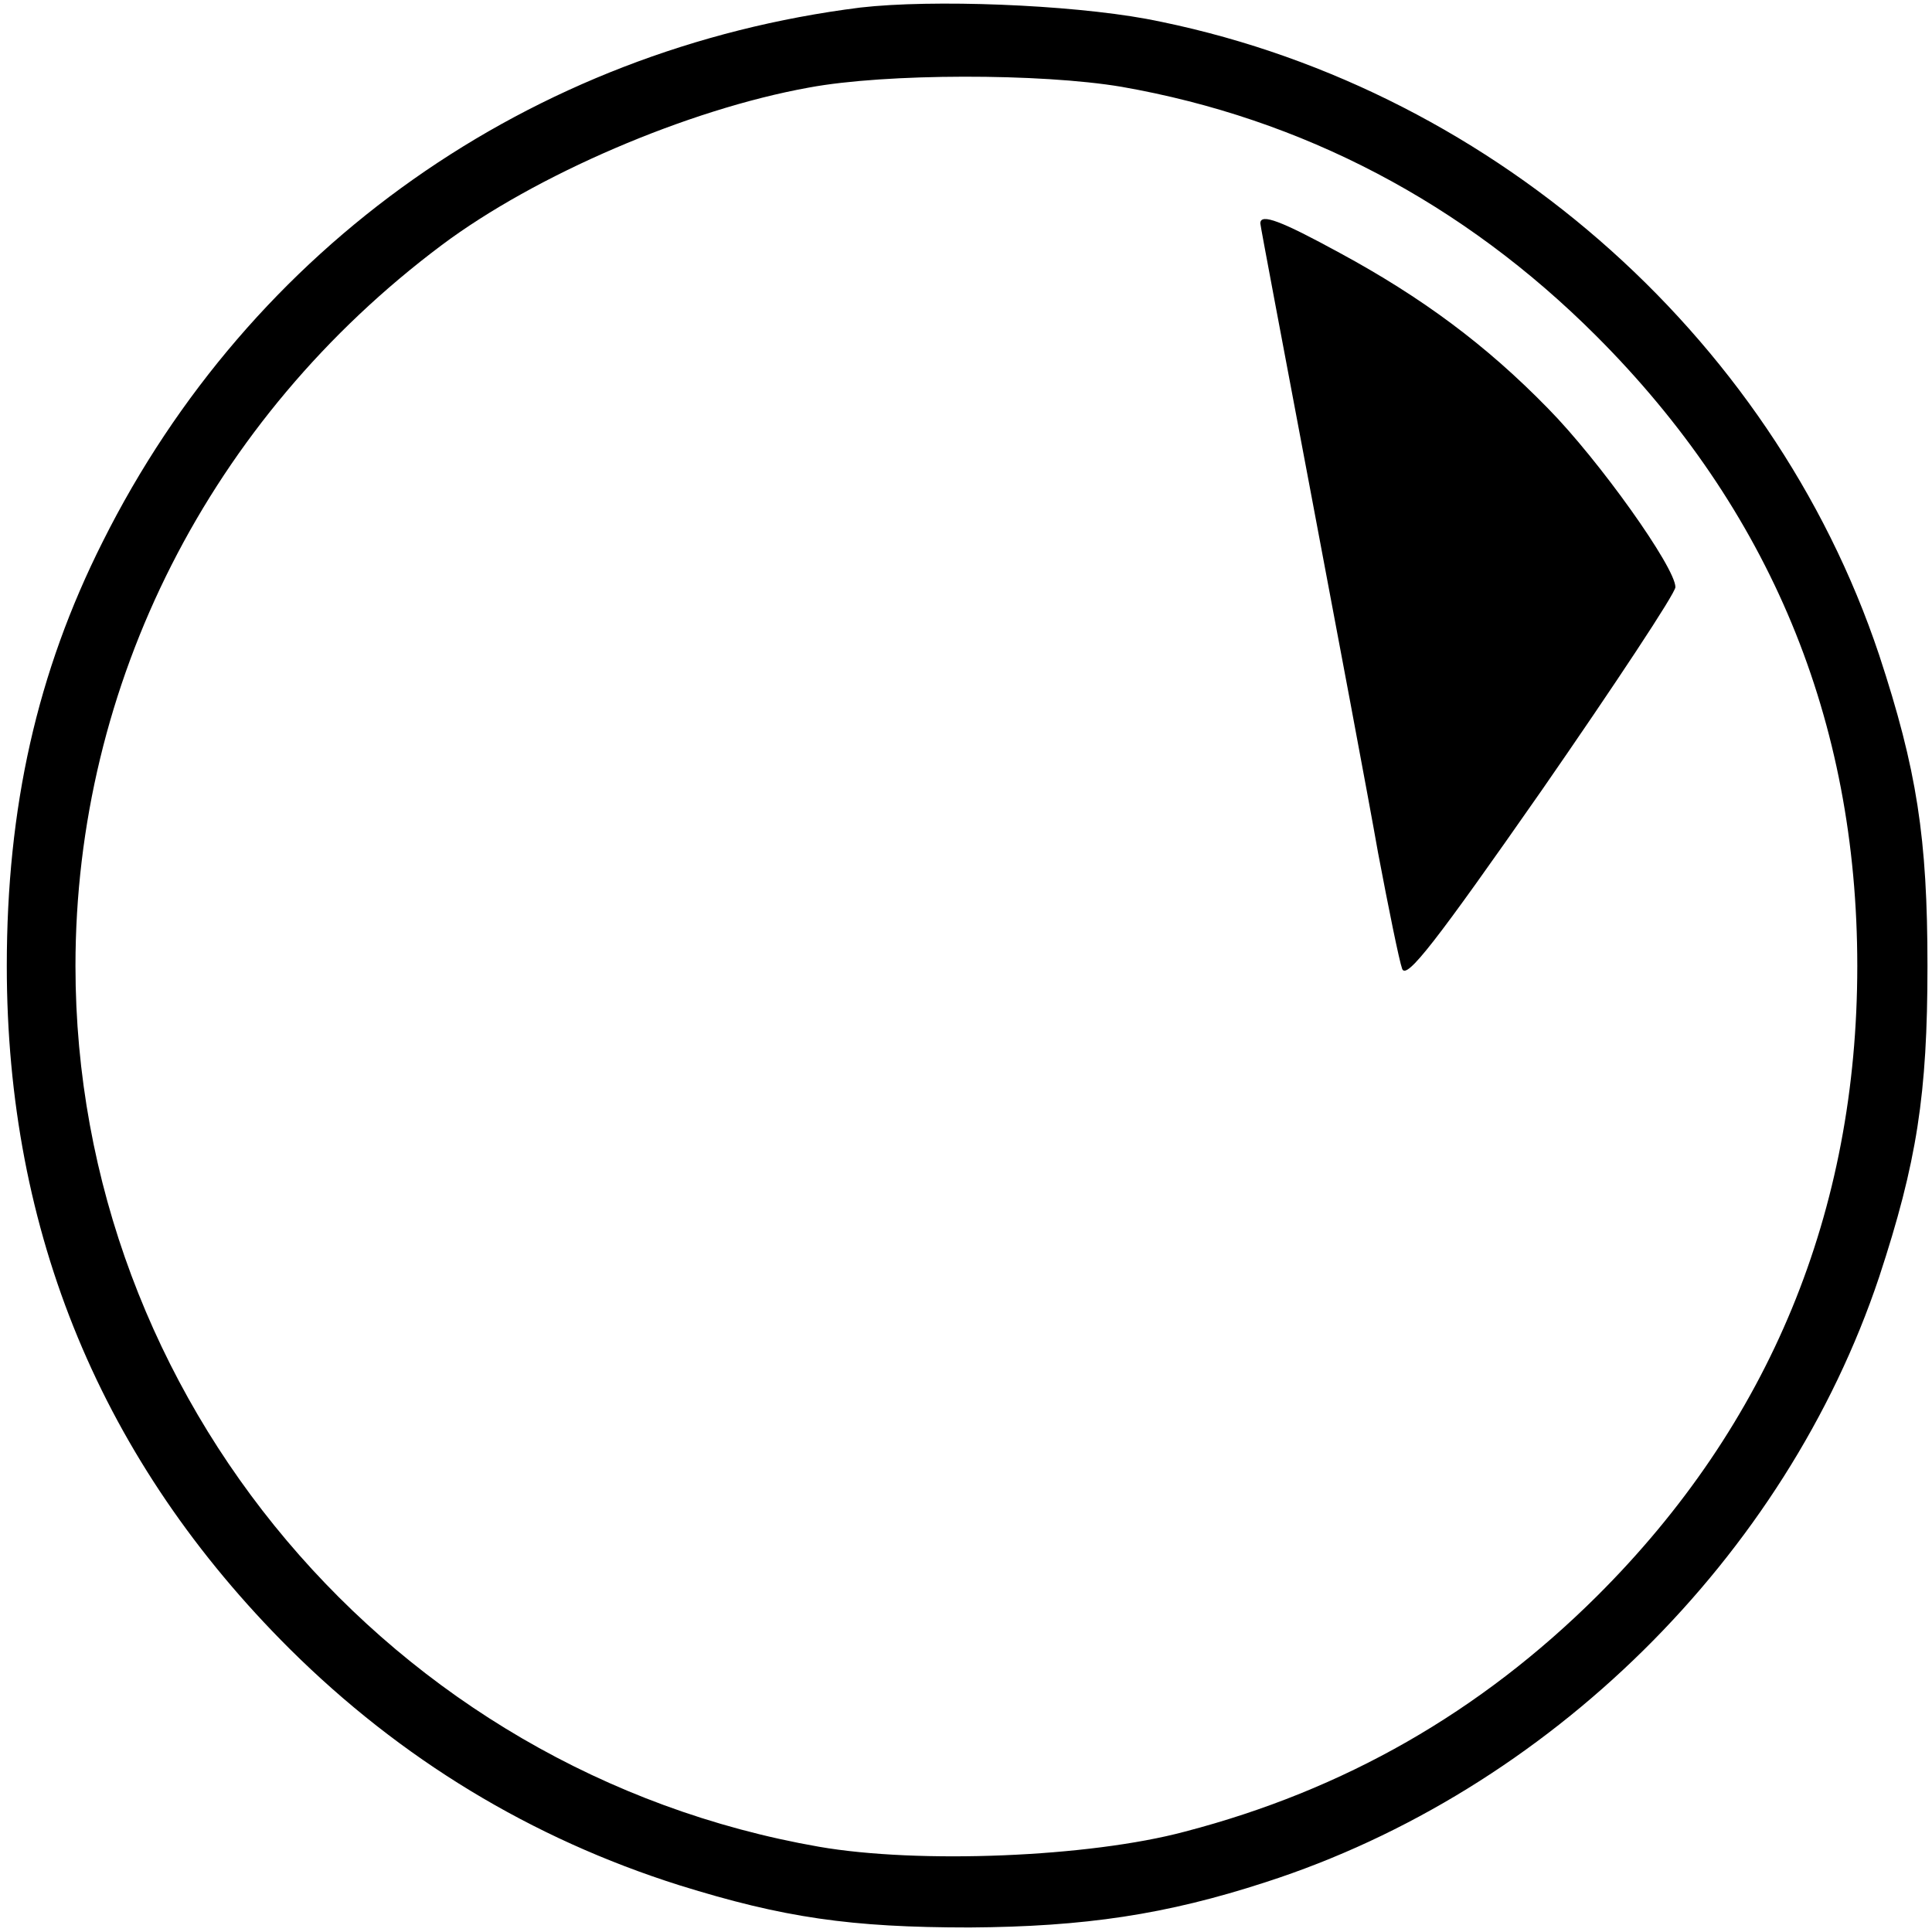<?xml version="1.0" standalone="no"?>
<!DOCTYPE svg PUBLIC "-//W3C//DTD SVG 20010904//EN" "http://www.w3.org/TR/2001/REC-SVG-20010904/DTD/svg10.dtd">
<svg version="1.0" xmlns="http://www.w3.org/2000/svg"
    width="256pt" height="256pt" viewBox="0 0 256 256"
    preserveAspectRatio="xMidYMid meet">

    <g transform="translate(0,256) scale(0.1,-0.1)"
        fill="#000000" stroke="none">
        <path
            d="M1140 2550 c-437 -55 -808 -316 -1004 -708 -87 -173 -127 -352 -127
-562 0 -354 126 -657 375 -905 147 -146 320 -251 516 -313 138 -43 227 -56
385 -56 152 1 260 17 392 60 375 121 689 431 813 802 50 152 64 242 64 412 0
170 -14 260 -64 412 -143 428 -523 758 -971 843 -104 19 -283 26 -379 15z
m346 -105 c240 -42 453 -154 629 -330 230 -230 346 -509 346 -835 0 -325 -116
-607 -345 -835 -155 -154 -335 -257 -546 -312 -127 -34 -353 -43 -485 -20
-567 99 -985 594 -985 1167 0 374 178 725 485 955 124 93 326 180 487 209 102
19 307 19 414 1z" />
        <path
            d="M1670 2264 c0 -3 30 -161 66 -352 36 -191 77 -408 90 -482 14 -74 28
-143 32 -154 6 -14 44 35 185 237 97 140 177 261 177 269 0 26 -101 168 -169
237 -82 84 -167 147 -276 206 -77 42 -105 53 -105 39z" />
    </g>
</svg>